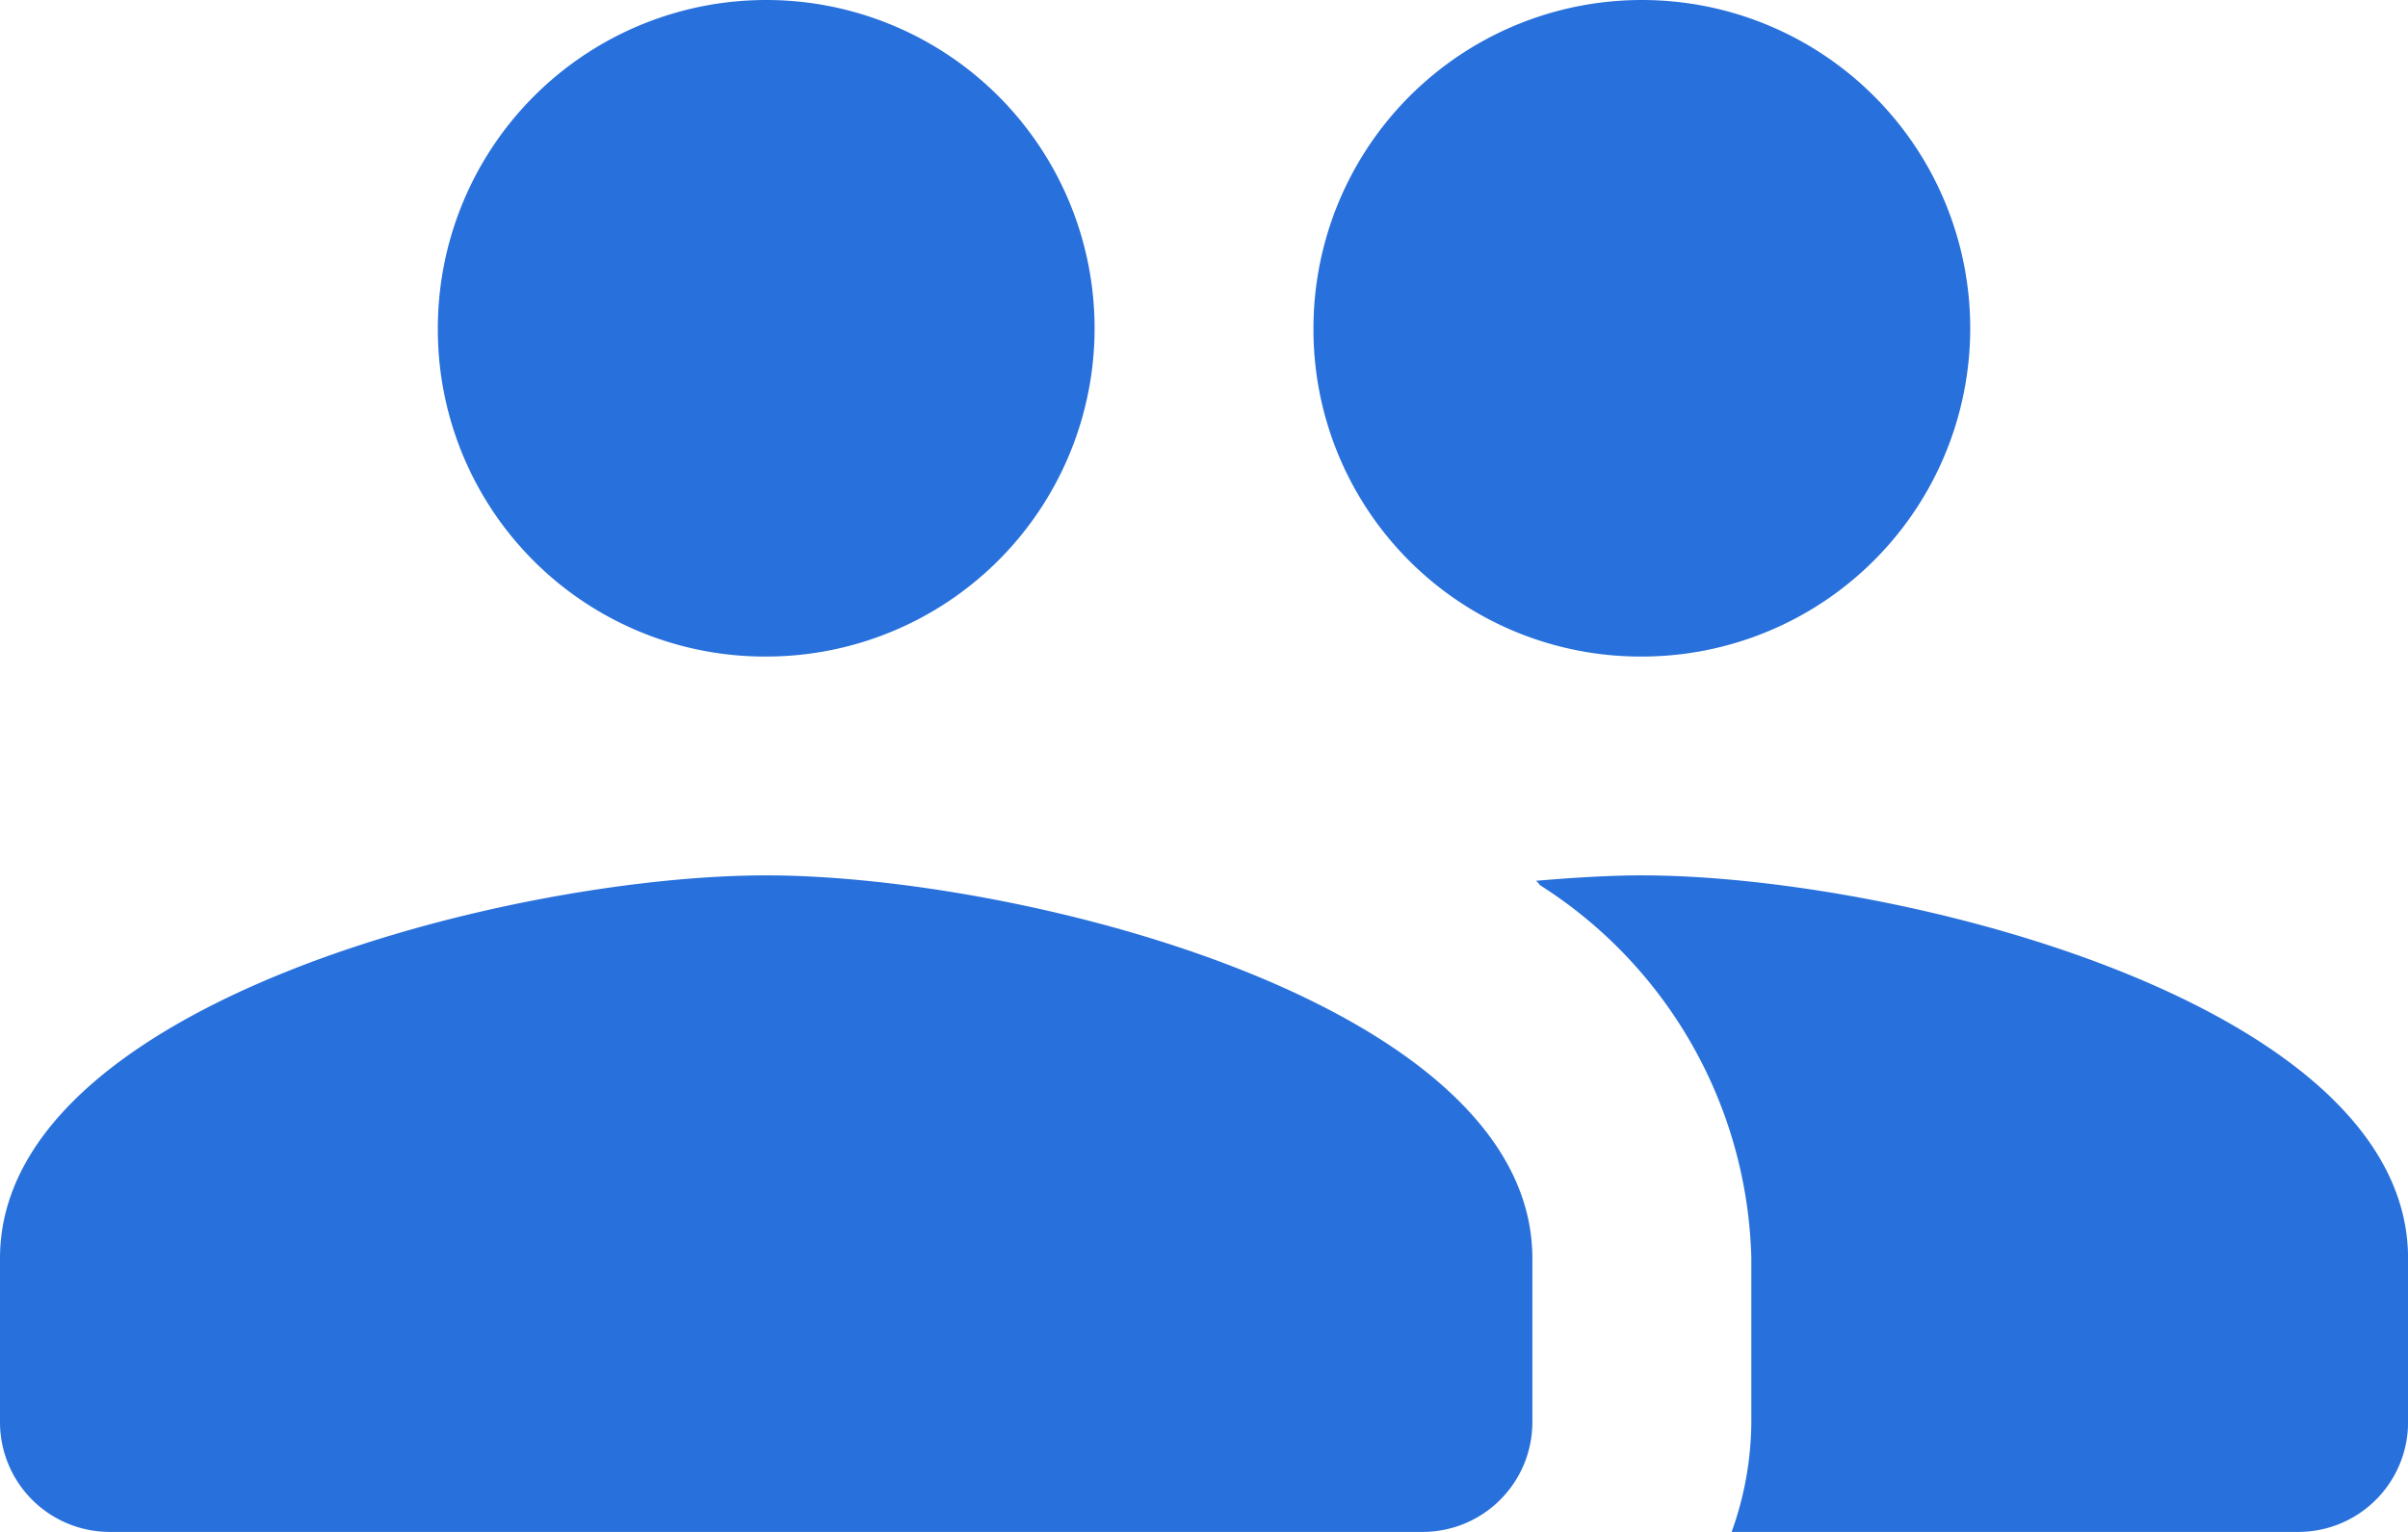 <svg xmlns="http://www.w3.org/2000/svg" width="38.382" height="24.425" viewBox="0 0 38.382 24.425"><path d="M27.17,15.468a5.234,5.234,0,1,0-5.234-5.234A5.212,5.212,0,0,0,27.17,15.468Zm-13.957,0a5.234,5.234,0,1,0-5.234-5.234A5.212,5.212,0,0,0,13.212,15.468Zm0,3.489C9.147,18.957,1,21,1,25.063V27.68a1.75,1.75,0,0,0,1.745,1.745H23.68a1.75,1.75,0,0,0,1.745-1.745V25.063C25.425,21,17.277,18.957,13.212,18.957Zm13.957,0c-.506,0-1.082.035-1.692.087.035.017.052.052.07.07a7.257,7.257,0,0,1,3.367,5.949V27.68a5.242,5.242,0,0,1-.314,1.745h9.037a1.75,1.75,0,0,0,1.745-1.745V25.063C39.382,21,31.235,18.957,27.17,18.957Z" transform="translate(-1 -5)" fill="#2870db"/></svg>